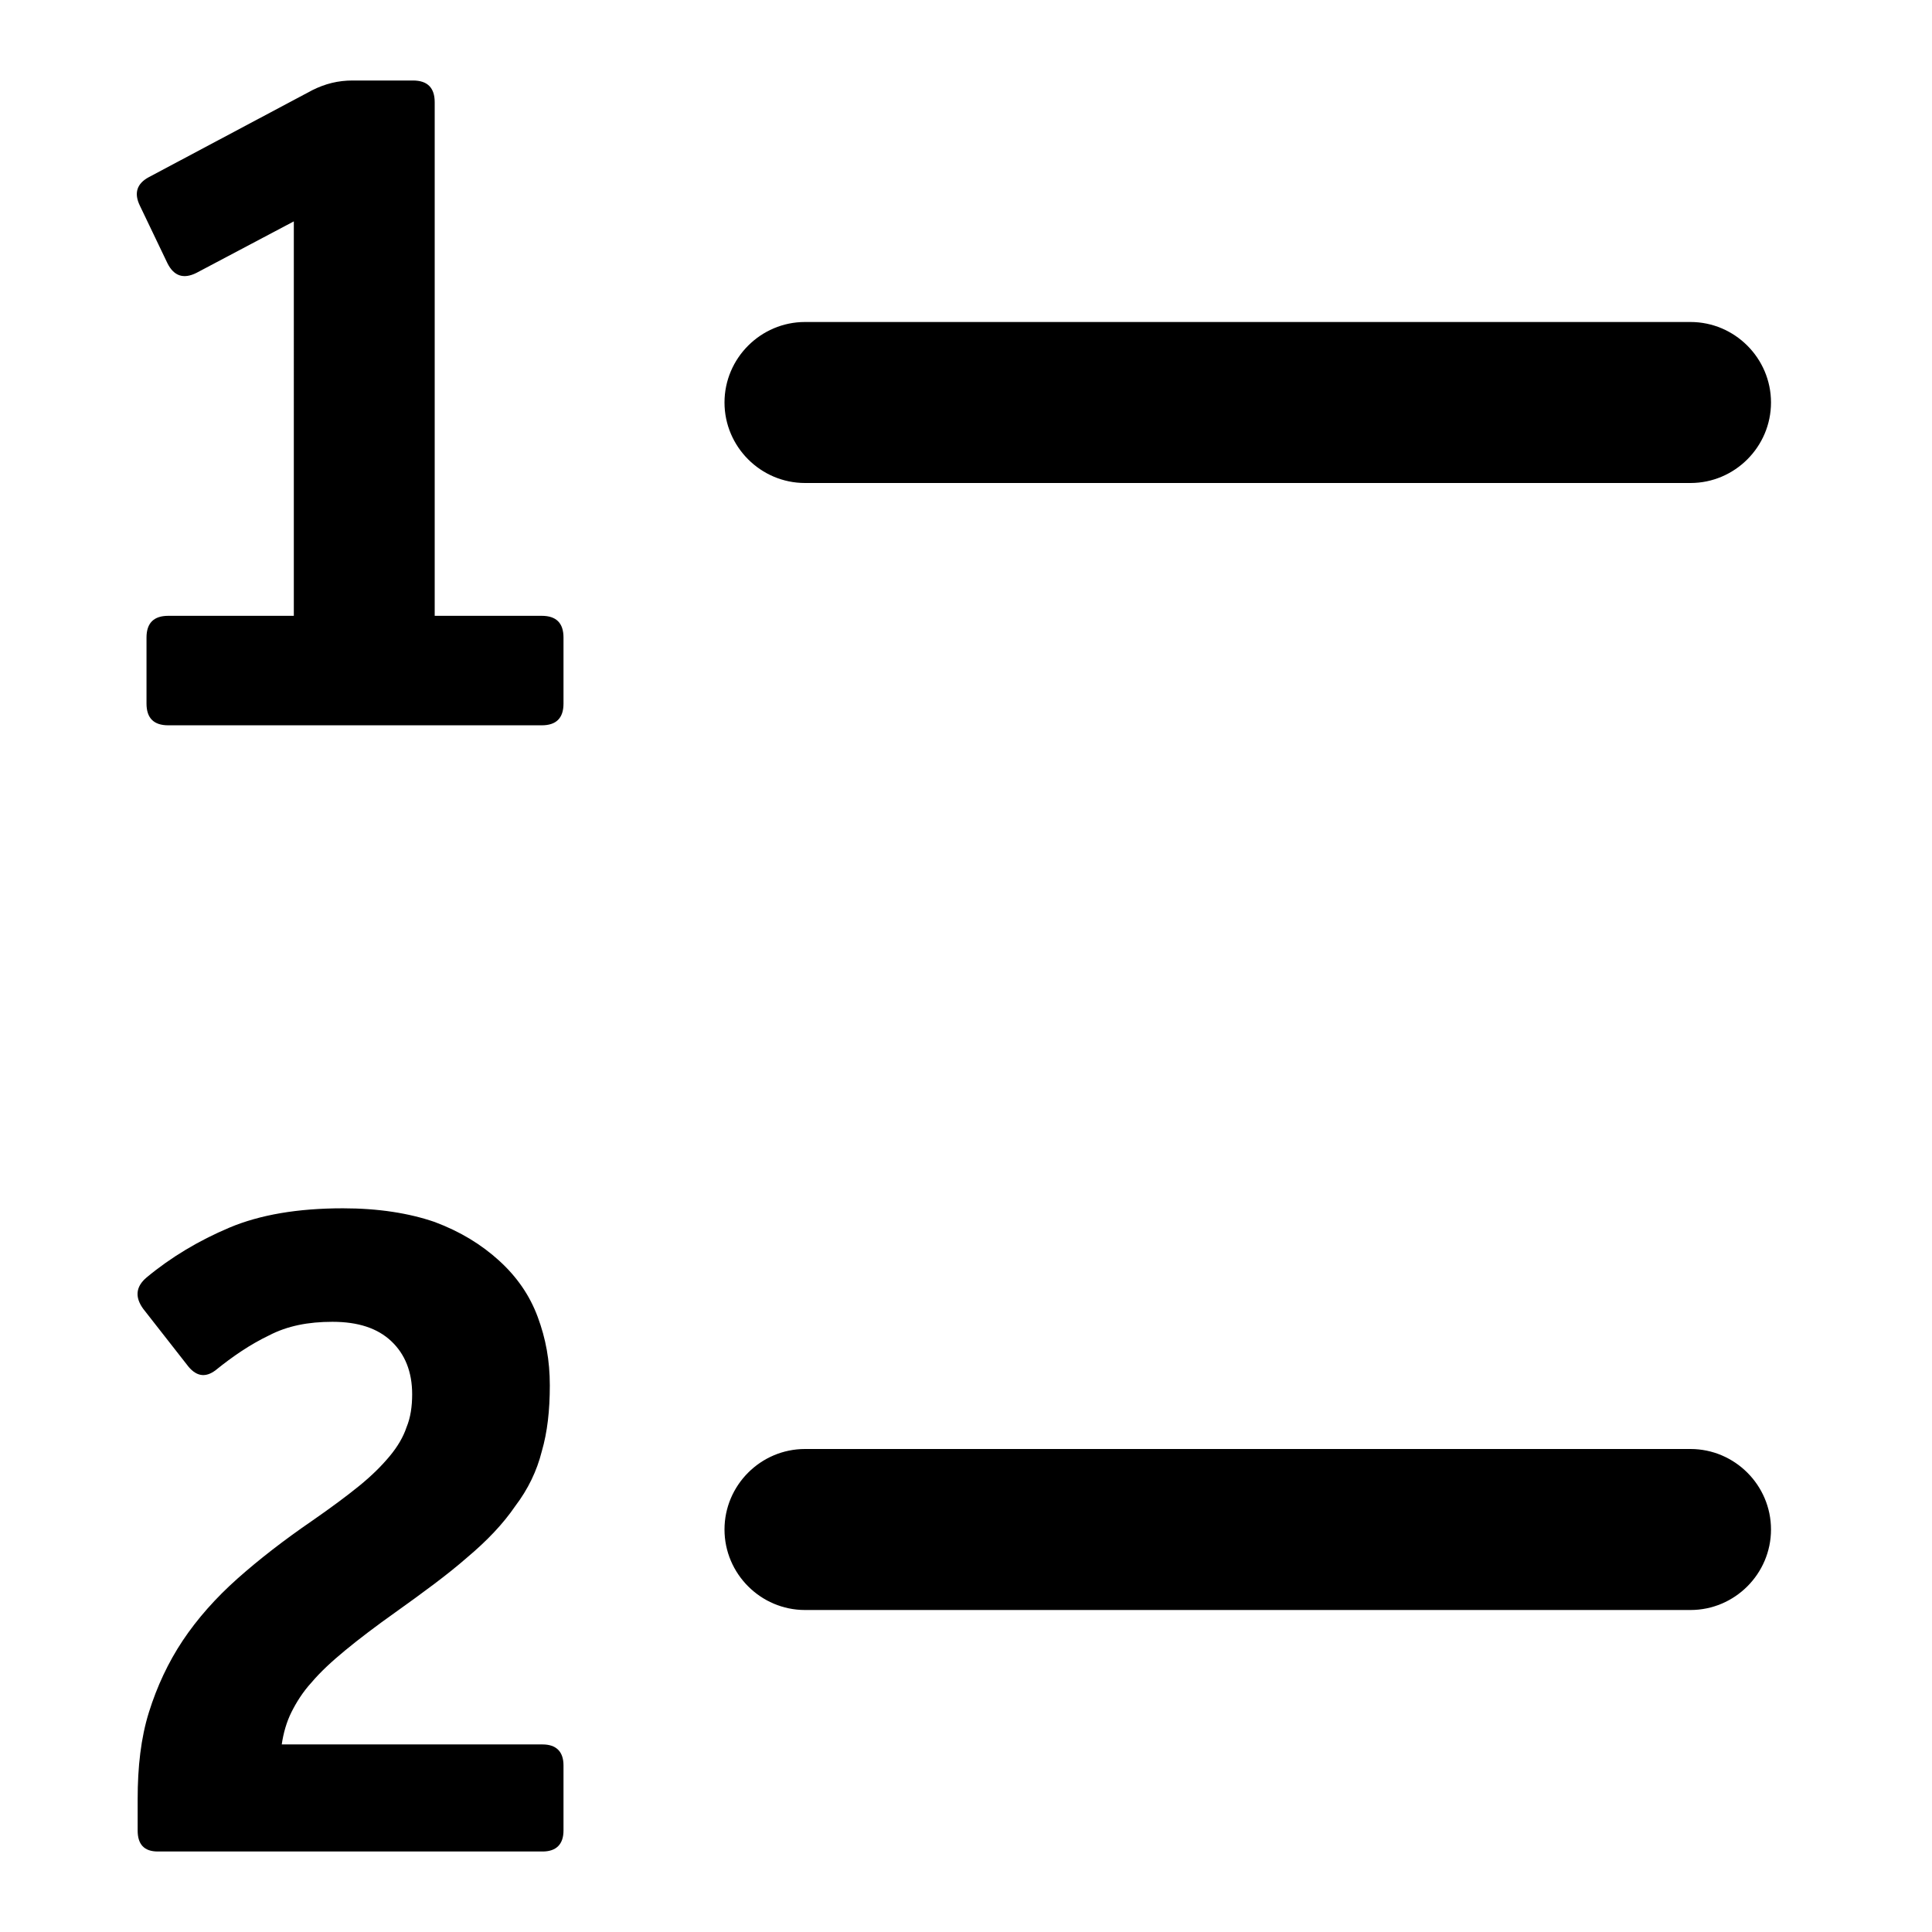 <?xml version="1.0" encoding="UTF-8"?><svg id="a" xmlns="http://www.w3.org/2000/svg" width="24" height="24" viewBox="0 0 24 24"><path d="M9,5c0-.55,.45-1,1-1h11c.55,0,1,.45,1,1s-.45,1-1,1H10c-.55,0-1-.45-1-1Zm12,13H10c-.55,0-1,.45-1,1s.45,1,1,1h11c.55,0,1-.45,1-1s-.45-1-1-1ZM6.73,7.65h-1.33V1.27c0-.18-.09-.27-.27-.27h-.75c-.18,0-.34,.04-.5,.12L1.85,2.2c-.15,.08-.19,.2-.11,.36l.34,.71c.08,.16,.2,.2,.36,.12l1.21-.64V7.65h-1.56c-.18,0-.27,.09-.27,.27v.82c0,.18,.09,.27,.27,.27H6.73c.18,0,.27-.09,.27-.27v-.82c0-.18-.09-.27-.27-.27Zm0,14.02H3.5c.02-.14,.06-.28,.12-.4,.06-.12,.14-.25,.25-.37,.11-.13,.25-.26,.42-.4,.17-.14,.38-.3,.62-.47,.35-.25,.65-.47,.89-.68,.25-.21,.45-.42,.6-.64,.16-.21,.27-.44,.33-.68,.07-.24,.1-.51,.1-.82s-.05-.58-.15-.85c-.1-.27-.26-.5-.48-.7-.22-.2-.48-.36-.8-.48-.32-.11-.7-.17-1.14-.17-.56,0-1.03,.08-1.41,.24-.38,.16-.73,.37-1.03,.62-.13,.11-.15,.24-.04,.39l.54,.69c.11,.15,.23,.17,.36,.07,.21-.17,.43-.32,.66-.43,.23-.12,.49-.17,.79-.17,.32,0,.56,.08,.73,.24,.17,.16,.26,.38,.26,.66,0,.15-.02,.29-.07,.41-.04,.12-.11,.24-.21,.36-.1,.12-.22,.24-.38,.37-.16,.13-.35,.27-.58,.43-.35,.24-.66,.48-.93,.72-.27,.24-.5,.5-.68,.77-.18,.27-.32,.57-.42,.89-.1,.32-.14,.68-.14,1.08v.39c0,.17,.08,.26,.25,.26H6.74c.17,0,.26-.09,.26-.26v-.81c0-.17-.09-.26-.26-.26Z"/></svg>